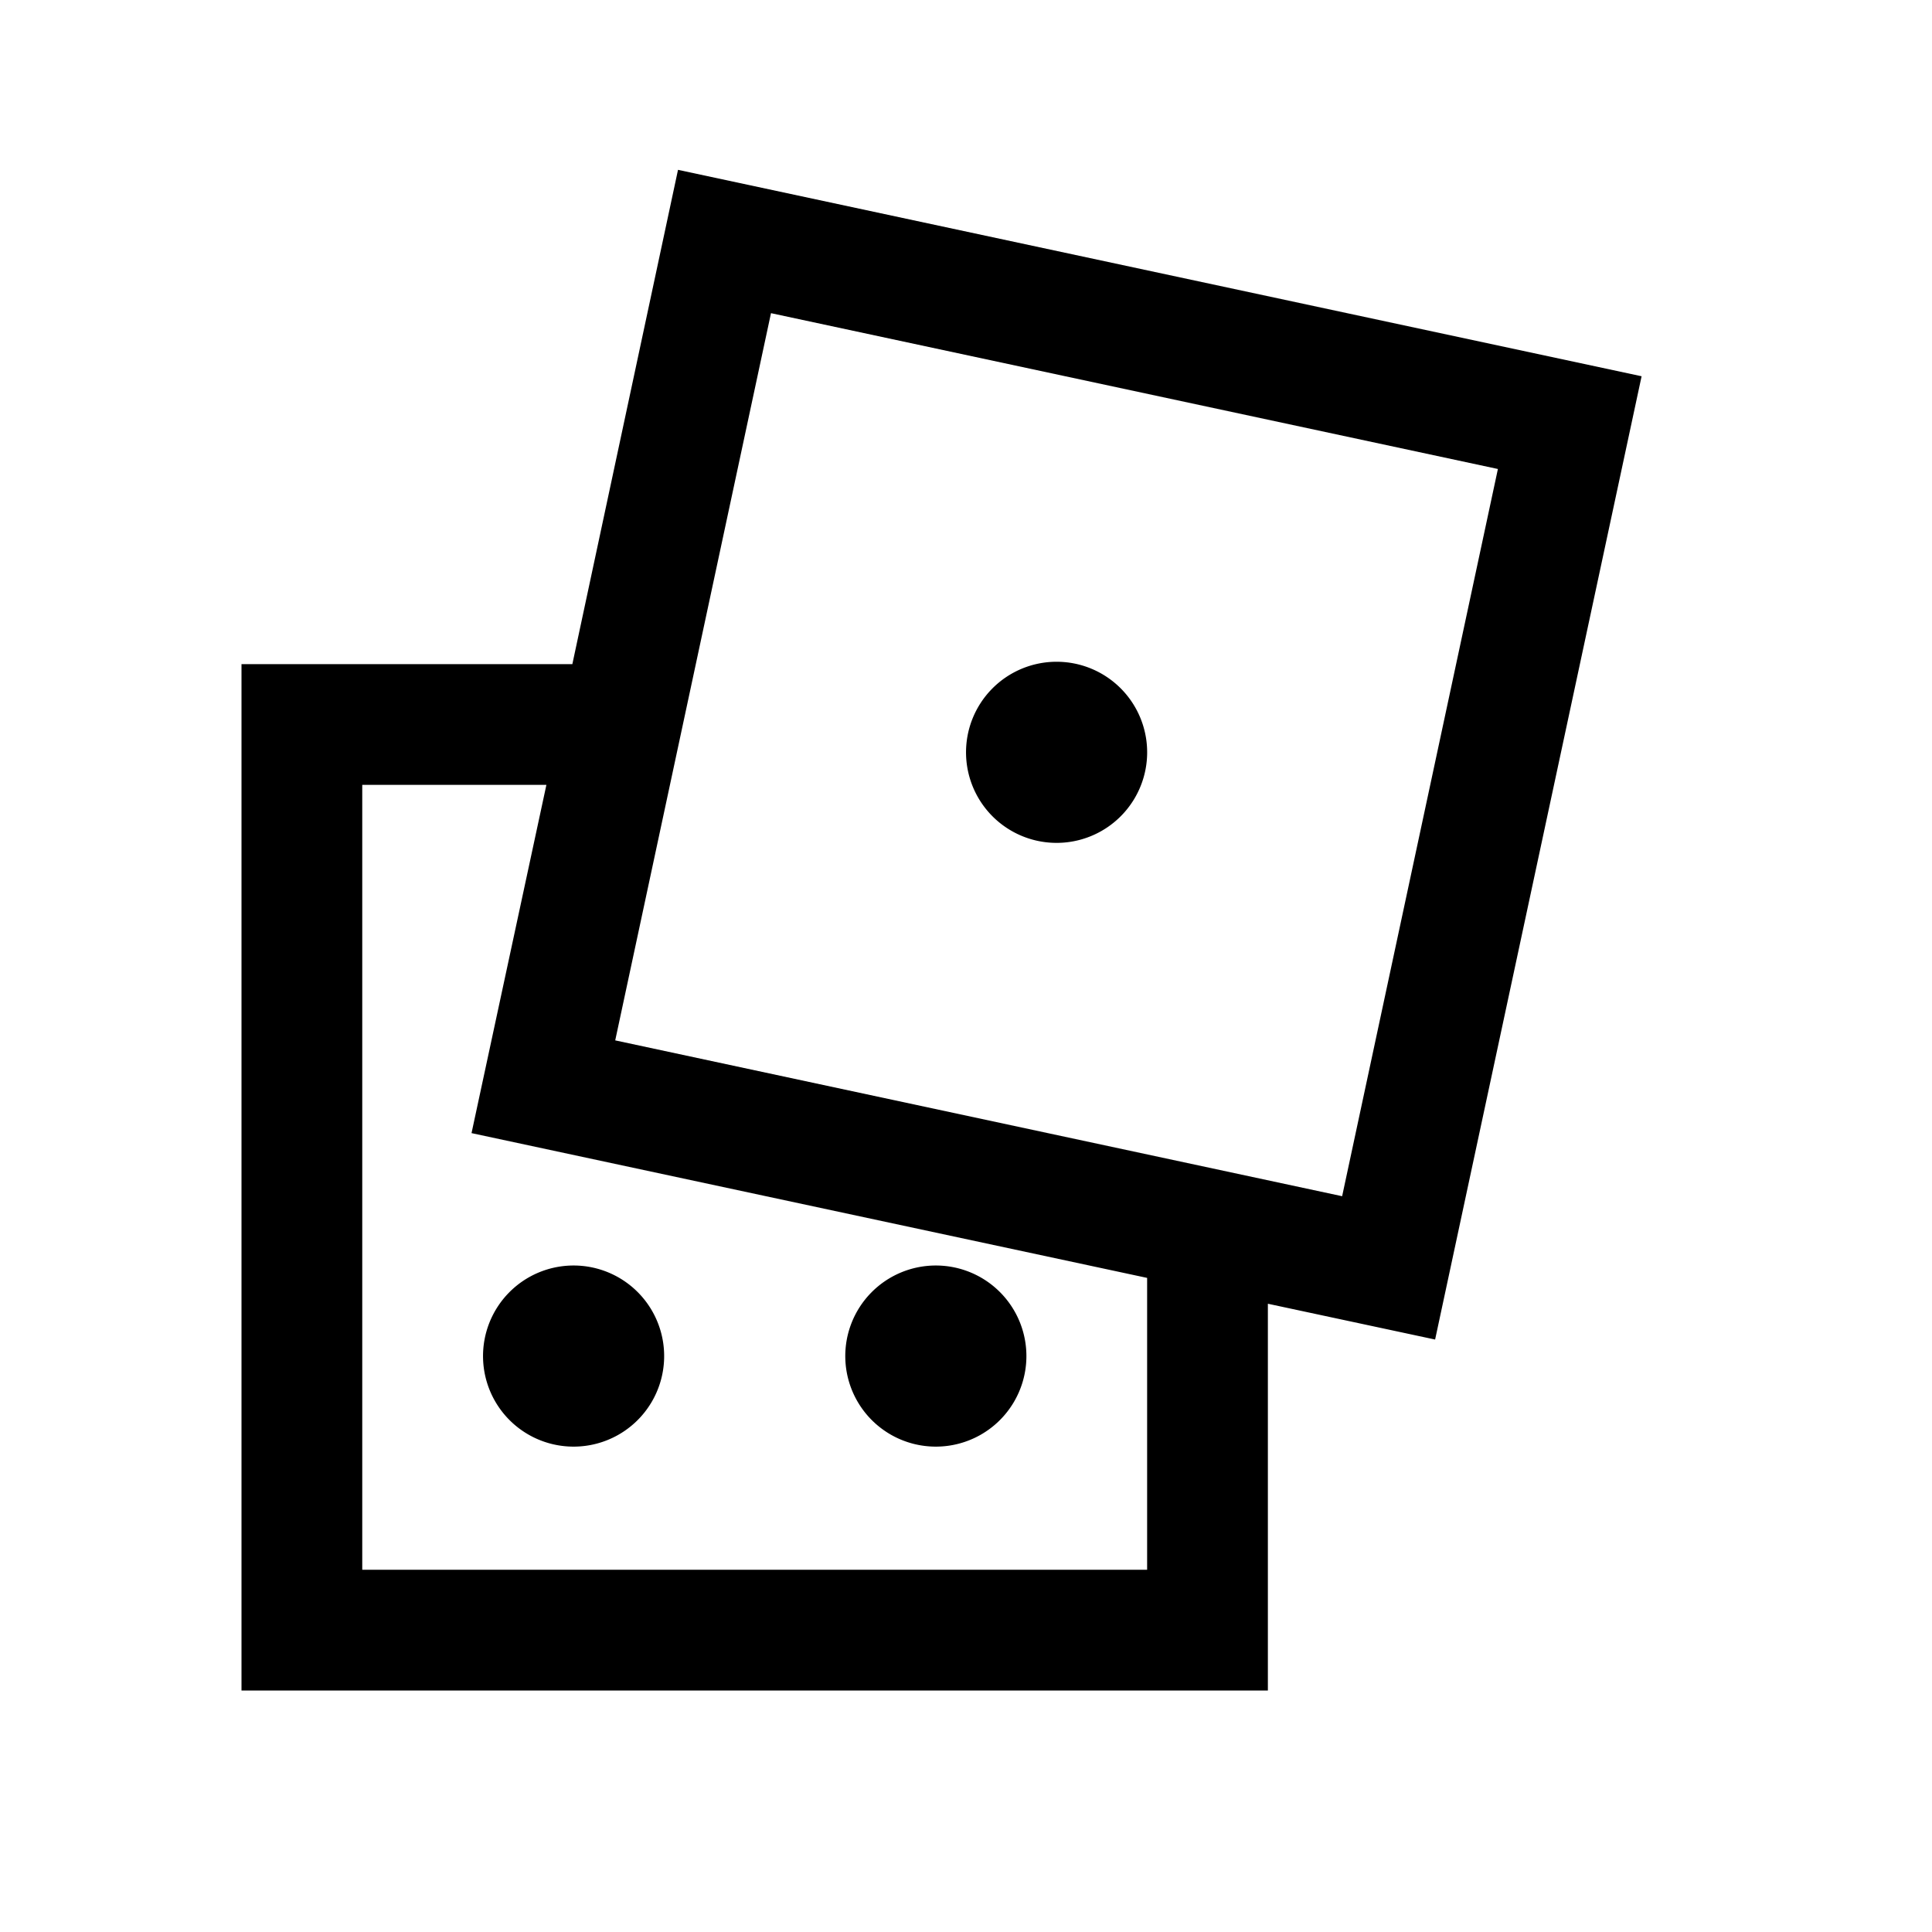 <svg width="32" height="32" fill="none" xmlns="http://www.w3.org/2000/svg"><path fill-rule="evenodd" clip-rule="evenodd" d="M9.48 11H4v17h17v-6.406l2.77.593 3.42-15.955-15.96-3.419L9.48 11Zm-.43 2H6v13h13v-4.834L7.81 18.768 9.05 13ZM17 22.5a1.5 1.5 0 1 0-2.999-.001A1.5 1.5 0 0 0 17 22.5Zm-6 0a1.5 1.5 0 1 0-2.999-.001A1.5 1.5 0 0 0 11 22.5Zm-.81-5.268 2.58-12.045 12.04 2.581-2.58 12.045-12.04-2.581ZM19 12.5a1.5 1.5 0 1 0-2.999-.001A1.5 1.5 0 0 0 19 12.5Z" fill="#000"/></svg>